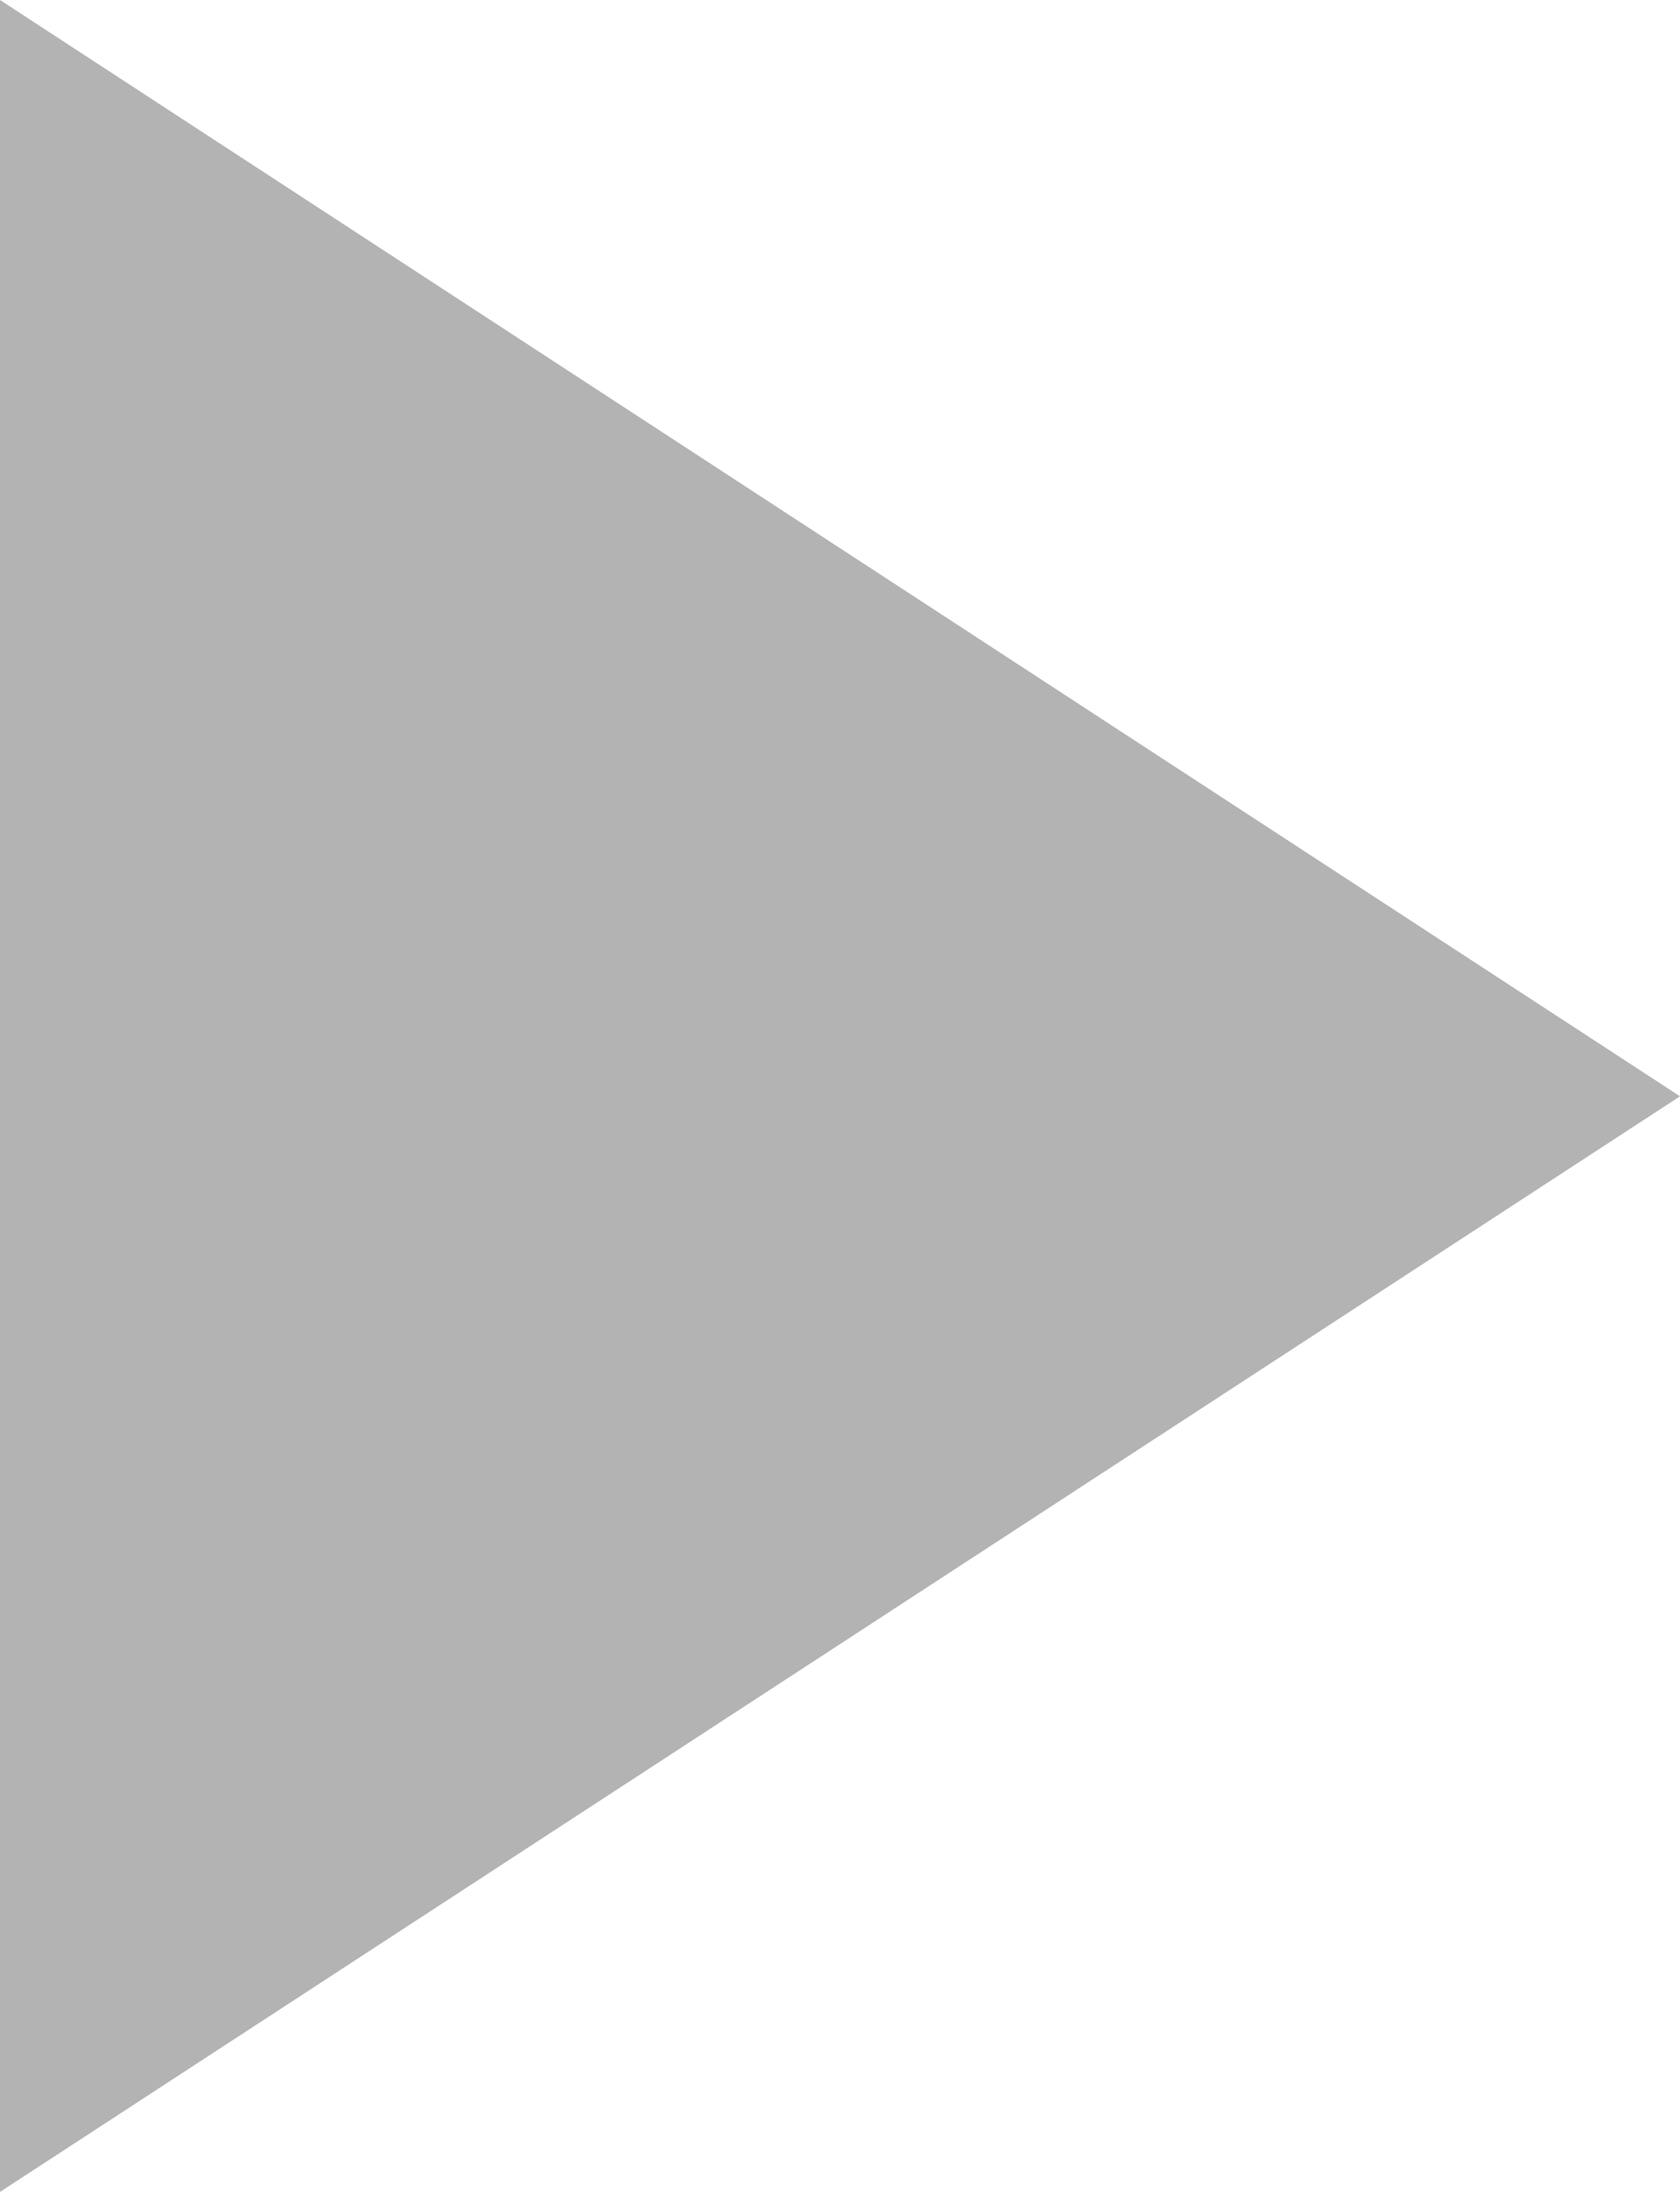 <?xml-stylesheet type="text/css" href="../../sass/style.css"?>
<svg class="player-controls__svg" width="23" height="30" viewBox="0 0 23 30" fill="none" xmlns="http://www.w3.org/2000/svg">
<rect width="23" height="30" fill="none"/>
<g id="StyleGuide">
<rect width="1166" height="2823" transform="translate(-404 -2718)" fill="none"/>
<g id="video buttons" clip-path="url(#clip0_0_1)">
<rect width="923" height="218" transform="translate(-279 -113)" fill="none"/>
<g id="play" clip-path="url(#clip1_0_1)">
<g id="Group">
<path class="svg-path" id="Vector" d="M23 15.005L0 0C0 22.614 0 11.516 0 30L23 15.005Z" fill="#B3B3B3"/>
</g>
</g>
</g>
</g>
<defs>
<clipPath id="clip0_0_1">
<rect width="923" height="218" fill="none" transform="translate(-279 -113)"/>
</clipPath>
<clipPath id="clip1_0_1">
<rect width="23" height="30" fill="none"/>
</clipPath>
</defs>
</svg>
